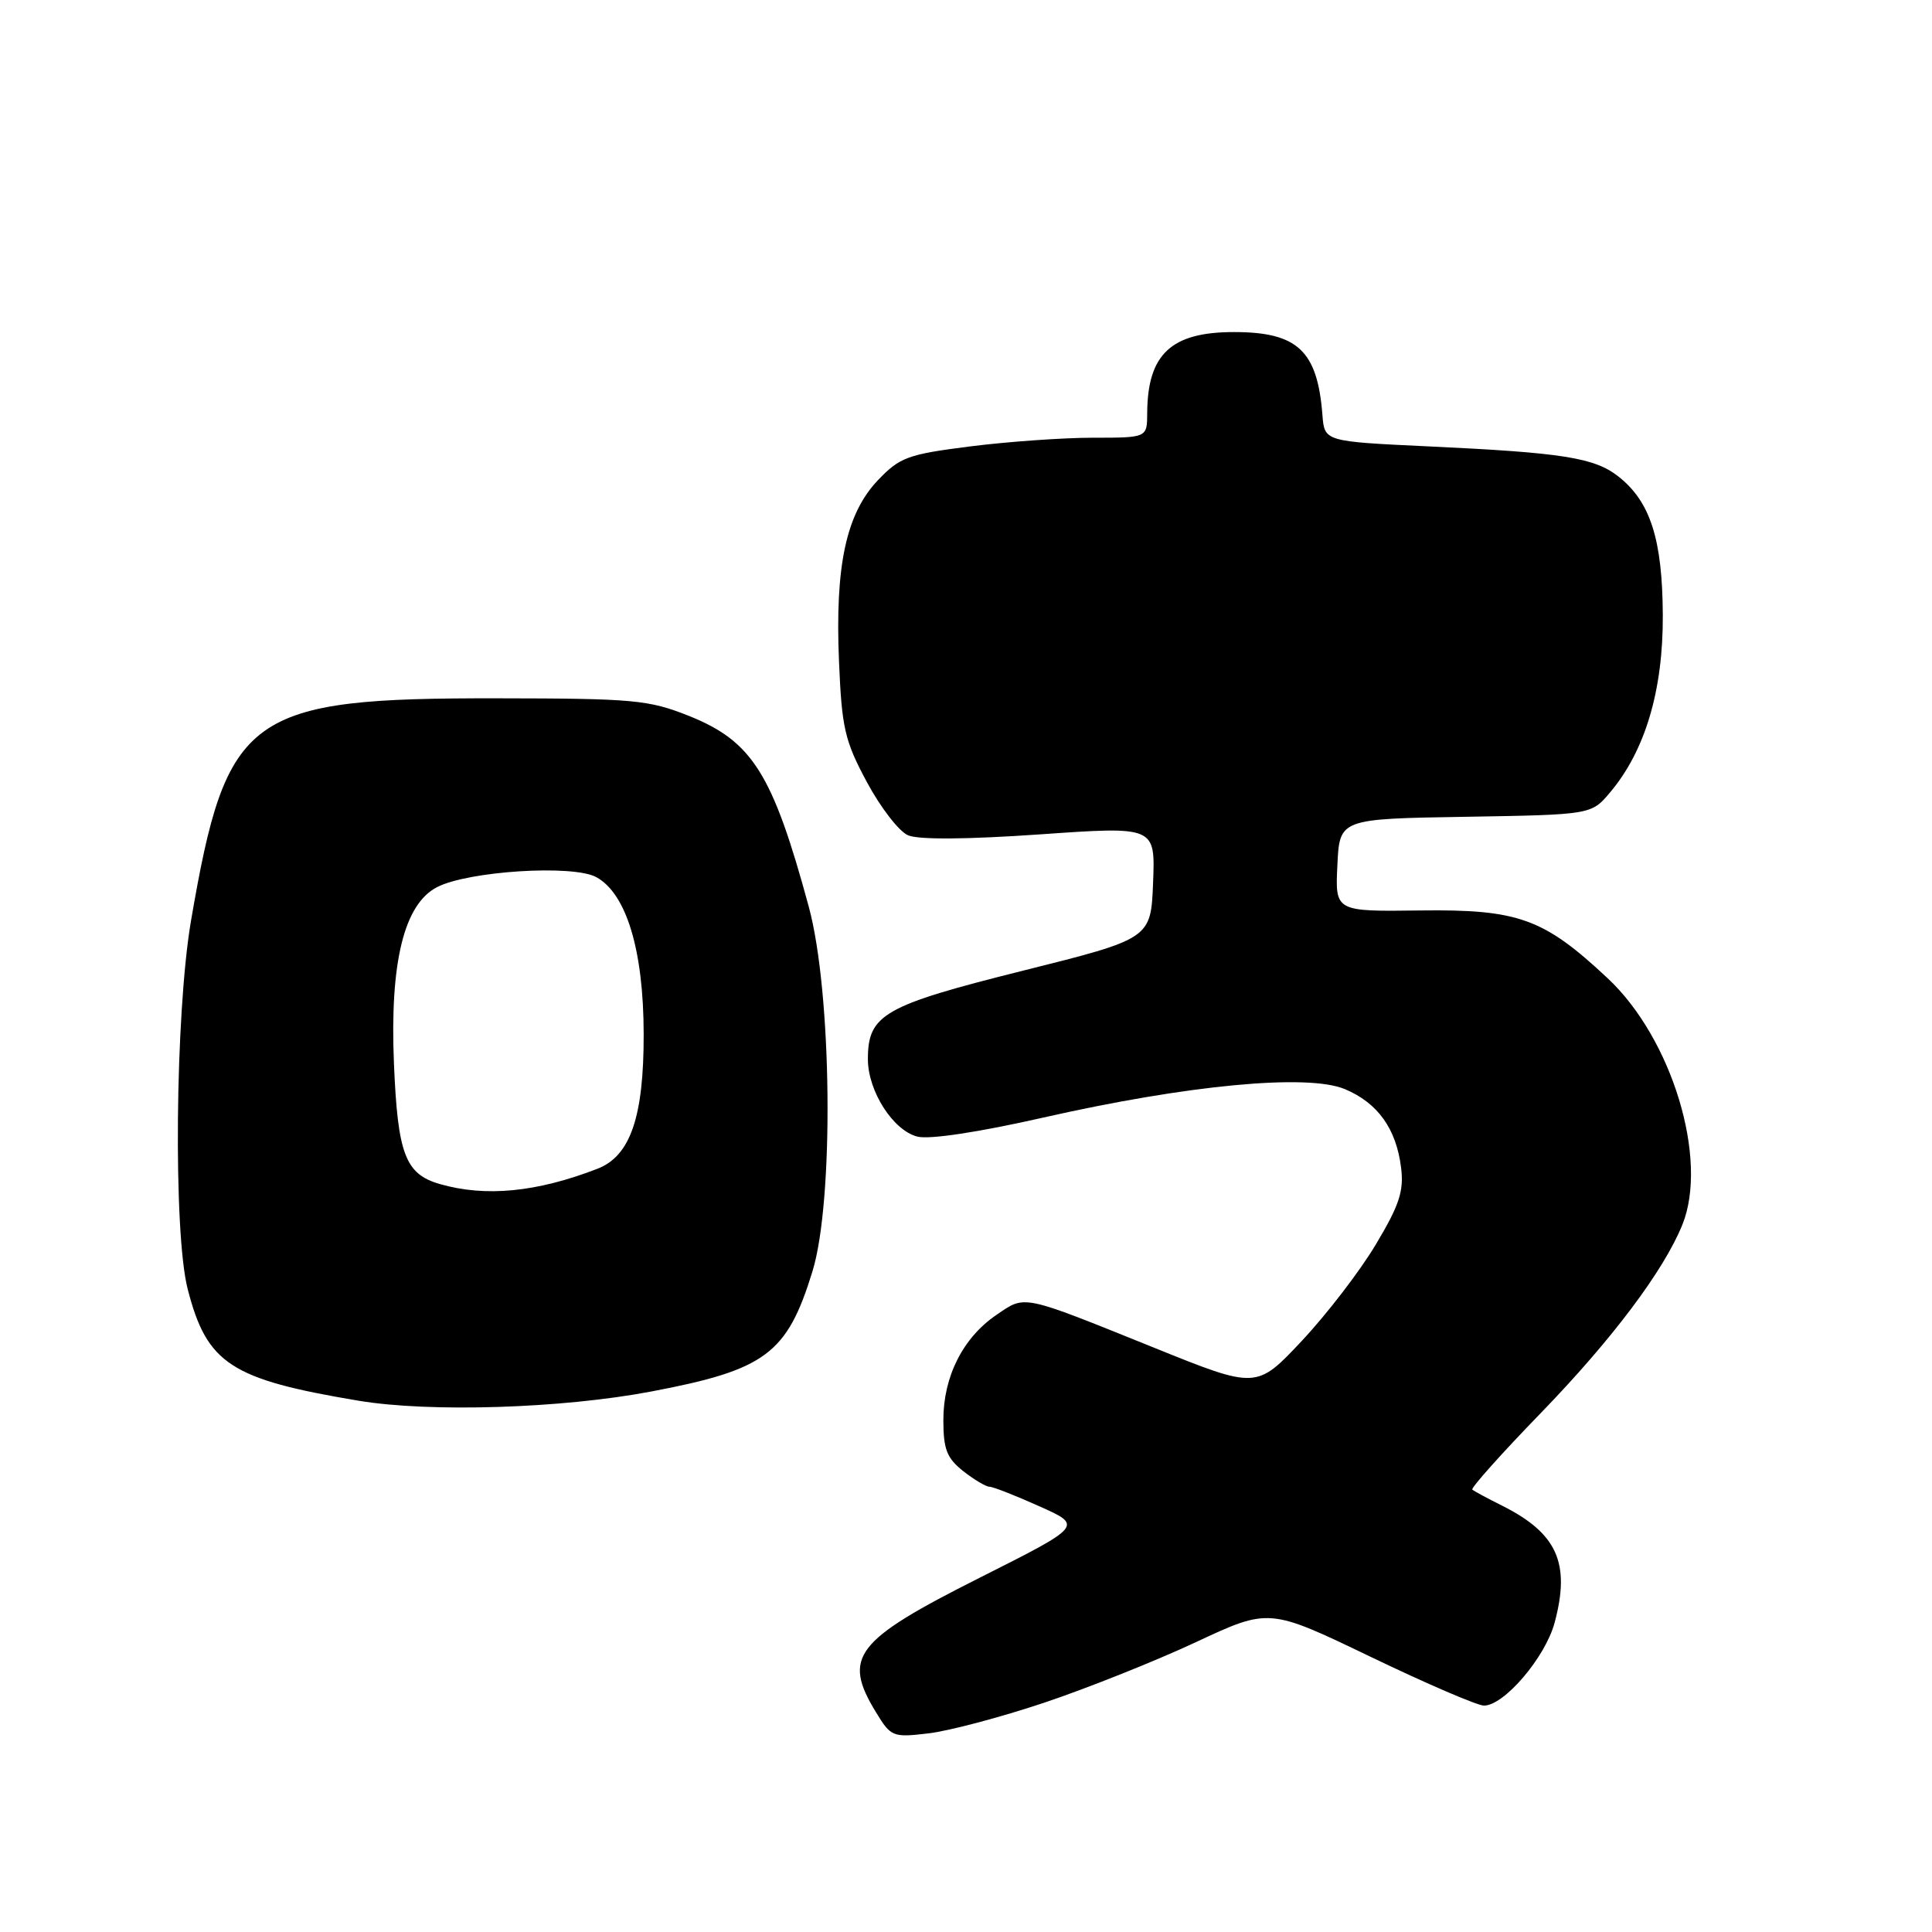 <?xml version="1.0" encoding="UTF-8" standalone="no"?>
<!DOCTYPE svg PUBLIC "-//W3C//DTD SVG 1.1//EN" "http://www.w3.org/Graphics/SVG/1.1/DTD/svg11.dtd" >
<svg xmlns="http://www.w3.org/2000/svg" xmlns:xlink="http://www.w3.org/1999/xlink" version="1.1" viewBox="0 0 256 256">
 <g >
 <path fill="currentColor"
d=" M 138.32 225.63 C 144.03 223.72 153.07 220.11 158.43 217.61 C 168.15 213.06 168.15 213.06 181.60 219.53 C 189.00 223.09 195.76 226.00 196.63 226.00 C 199.31 226.00 204.75 219.62 205.99 215.03 C 208.12 207.12 206.34 203.16 199.00 199.49 C 197.07 198.53 195.32 197.58 195.09 197.38 C 194.87 197.18 198.94 192.62 204.14 187.26 C 213.61 177.49 220.49 168.33 222.93 162.26 C 226.41 153.60 221.55 137.59 213.01 129.61 C 204.55 121.69 201.20 120.48 188.21 120.64 C 176.91 120.79 176.91 120.79 177.21 114.64 C 177.50 108.50 177.50 108.50 194.18 108.23 C 210.86 107.95 210.86 107.95 213.35 104.99 C 218.00 99.47 220.38 91.47 220.33 81.50 C 220.28 71.46 218.68 66.47 214.45 63.14 C 211.28 60.64 207.07 59.98 189.31 59.15 C 175.50 58.50 175.50 58.50 175.23 55.00 C 174.57 46.47 171.94 44.00 163.50 44.00 C 155.18 44.00 152.05 46.93 152.01 54.75 C 152.00 58.00 152.00 58.00 144.82 58.00 C 140.87 58.00 133.55 58.52 128.57 59.15 C 120.27 60.20 119.23 60.59 116.32 63.64 C 112.12 68.07 110.64 74.93 111.17 87.59 C 111.54 96.46 111.92 98.14 114.86 103.62 C 116.67 106.99 119.12 110.17 120.32 110.68 C 121.70 111.28 128.14 111.23 137.79 110.56 C 153.08 109.49 153.08 109.49 152.79 116.94 C 152.50 124.38 152.50 124.38 135.51 128.63 C 117.07 133.24 115.00 134.43 115.00 140.36 C 115.01 144.59 118.34 149.80 121.57 150.61 C 123.17 151.01 129.71 150.02 138.26 148.08 C 157.38 143.75 173.26 142.25 178.19 144.31 C 182.55 146.13 185.01 149.56 185.65 154.71 C 186.04 157.81 185.43 159.67 182.31 164.89 C 180.22 168.40 175.80 174.15 172.50 177.67 C 166.50 184.06 166.50 184.06 153.00 178.61 C 135.20 171.43 135.91 171.58 132.02 174.24 C 127.59 177.26 125.00 182.40 125.00 188.16 C 125.00 192.04 125.46 193.21 127.63 194.93 C 129.08 196.07 130.65 197.00 131.11 197.00 C 131.57 197.00 134.54 198.16 137.72 199.59 C 143.50 202.17 143.50 202.17 129.79 209.07 C 113.26 217.39 111.60 219.55 116.07 226.88 C 118.06 230.15 118.29 230.24 123.04 229.68 C 125.74 229.36 132.61 227.54 138.32 225.63 Z  M 86.30 184.38 C 101.45 181.51 104.29 179.39 107.65 168.48 C 110.53 159.14 110.25 131.52 107.17 120.16 C 102.38 102.50 99.69 98.22 91.26 94.85 C 85.95 92.74 83.97 92.55 66.00 92.53 C 32.77 92.48 30.03 94.47 25.31 122.00 C 23.21 134.29 22.94 163.31 24.87 170.81 C 27.41 180.71 30.57 182.77 47.50 185.60 C 56.95 187.18 74.47 186.63 86.30 184.38 Z  M 58.27 156.89 C 53.70 155.57 52.70 152.93 52.20 140.92 C 51.64 127.55 53.53 119.81 57.91 117.55 C 62.03 115.42 75.84 114.54 78.98 116.21 C 82.99 118.36 85.28 125.89 85.29 137.03 C 85.31 147.99 83.53 153.17 79.18 154.86 C 71.12 157.98 64.35 158.64 58.27 156.89 Z "/>
</g>
</svg>